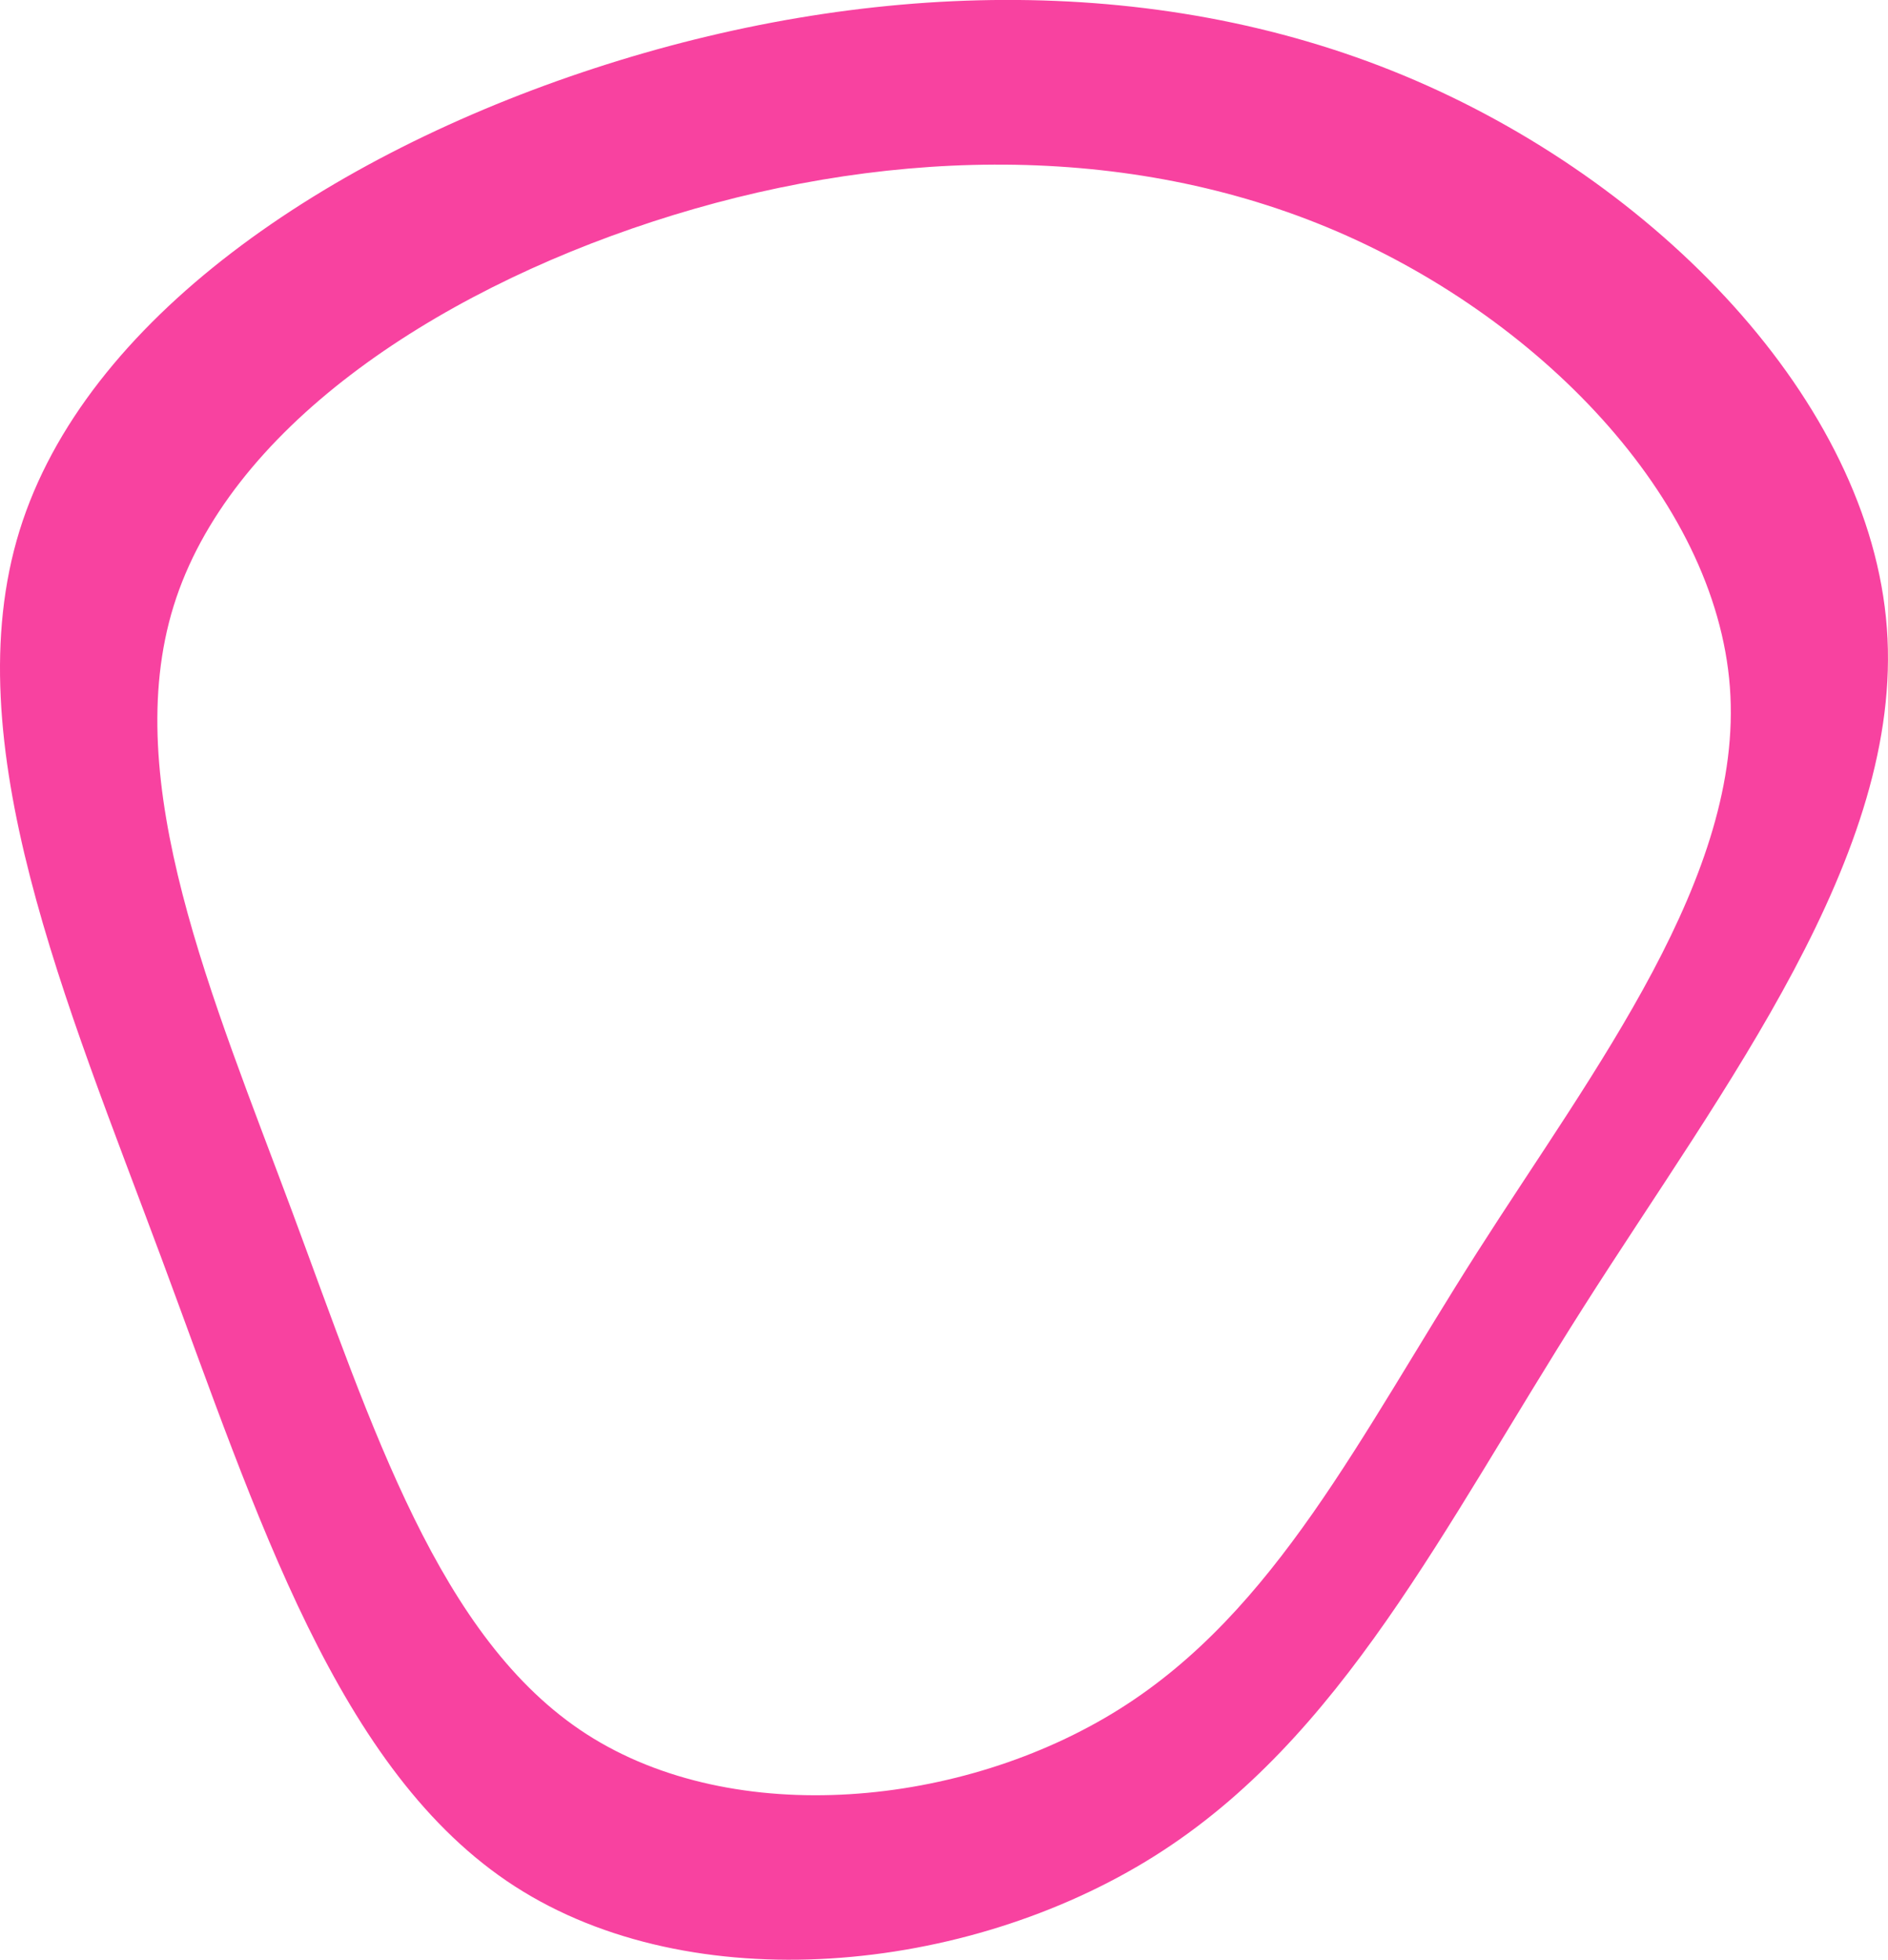 <svg id="Слой_1" data-name="Слой 1" xmlns="http://www.w3.org/2000/svg" viewBox="0 0 264 274"><defs><style>.cls-1{fill:#f842a0;}</style></defs><title>pink</title><path class="cls-1" d="M263.84,87.78c-2.38-31.69-32.25-62.57-67.57-77.23s-75.9-13.16-113.16-1S11.9,44.63,2.74,74.17,9.23,140,22.61,176,47.22,247.77,72,263.74s63.08,12.31,89.37-4.2,40.37-45.81,60-76.71S266.22,119.48,263.84,87.78Zm-57.32,87.36c-16.38,25.71-28.11,50.08-50,63.82s-53.82,16.8-74.48,3.51-30-43-41.16-73S16.65,109.3,24.28,84.72s36-43.63,67-53.74,64.87-11.39,94.3.8,54.33,37.89,56.31,64.27S222.91,149.42,206.52,175.14Z" transform="translate(0 0)"/></svg>
